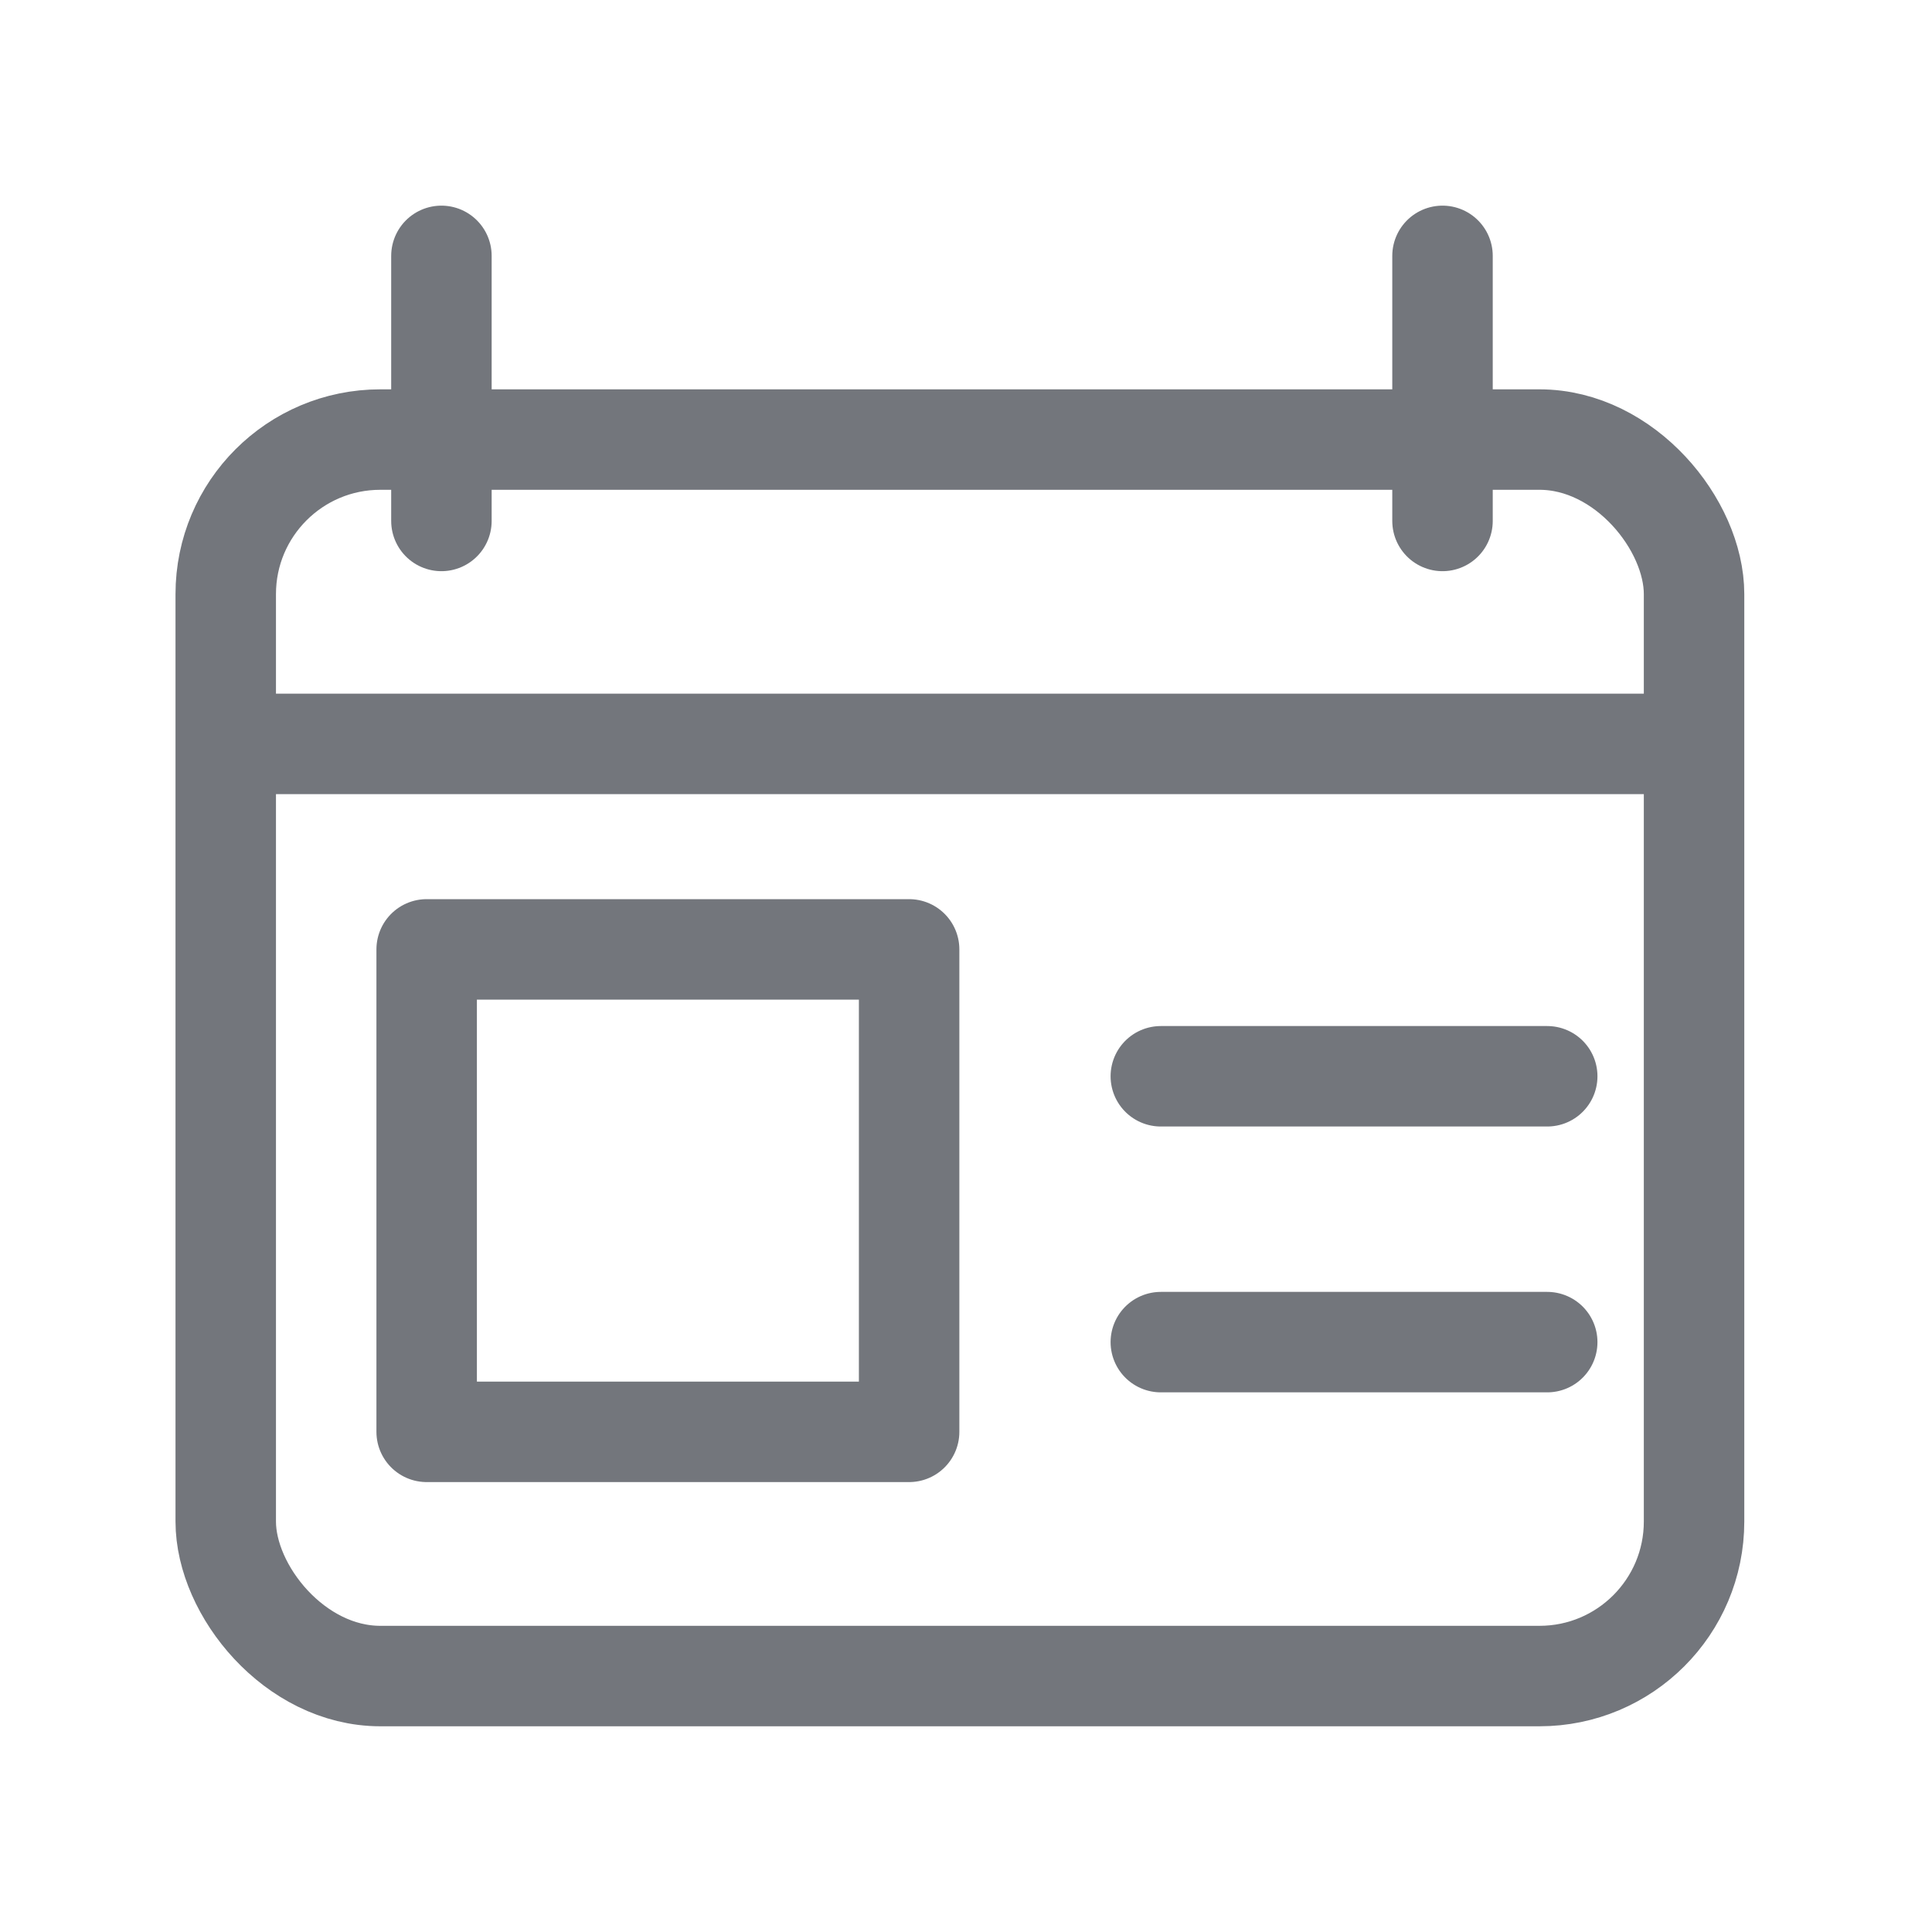 <svg xmlns="http://www.w3.org/2000/svg" width="25" height="25" viewBox="0 0 25 25">
    <g fill="none" fill-rule="evenodd" stroke="#73767C" stroke-width="1.3" transform="translate(2.308 2.336)">
        <rect width="19" height="16" x=".613" y="3.352" stroke-linejoin="round" rx="2"/>
        <path stroke-linecap="square" d="M1.164 7.29h18"/>
        <path stroke-linejoin="round" d="M3.213 9.949h6.243v6.243H3.213z"/>
        <path stroke-linecap="round" d="M12.713 11.591h5M12.713 15.031h5M3.404.975v3.43M16.358.975v3.43"/>
    </g>
</svg>

